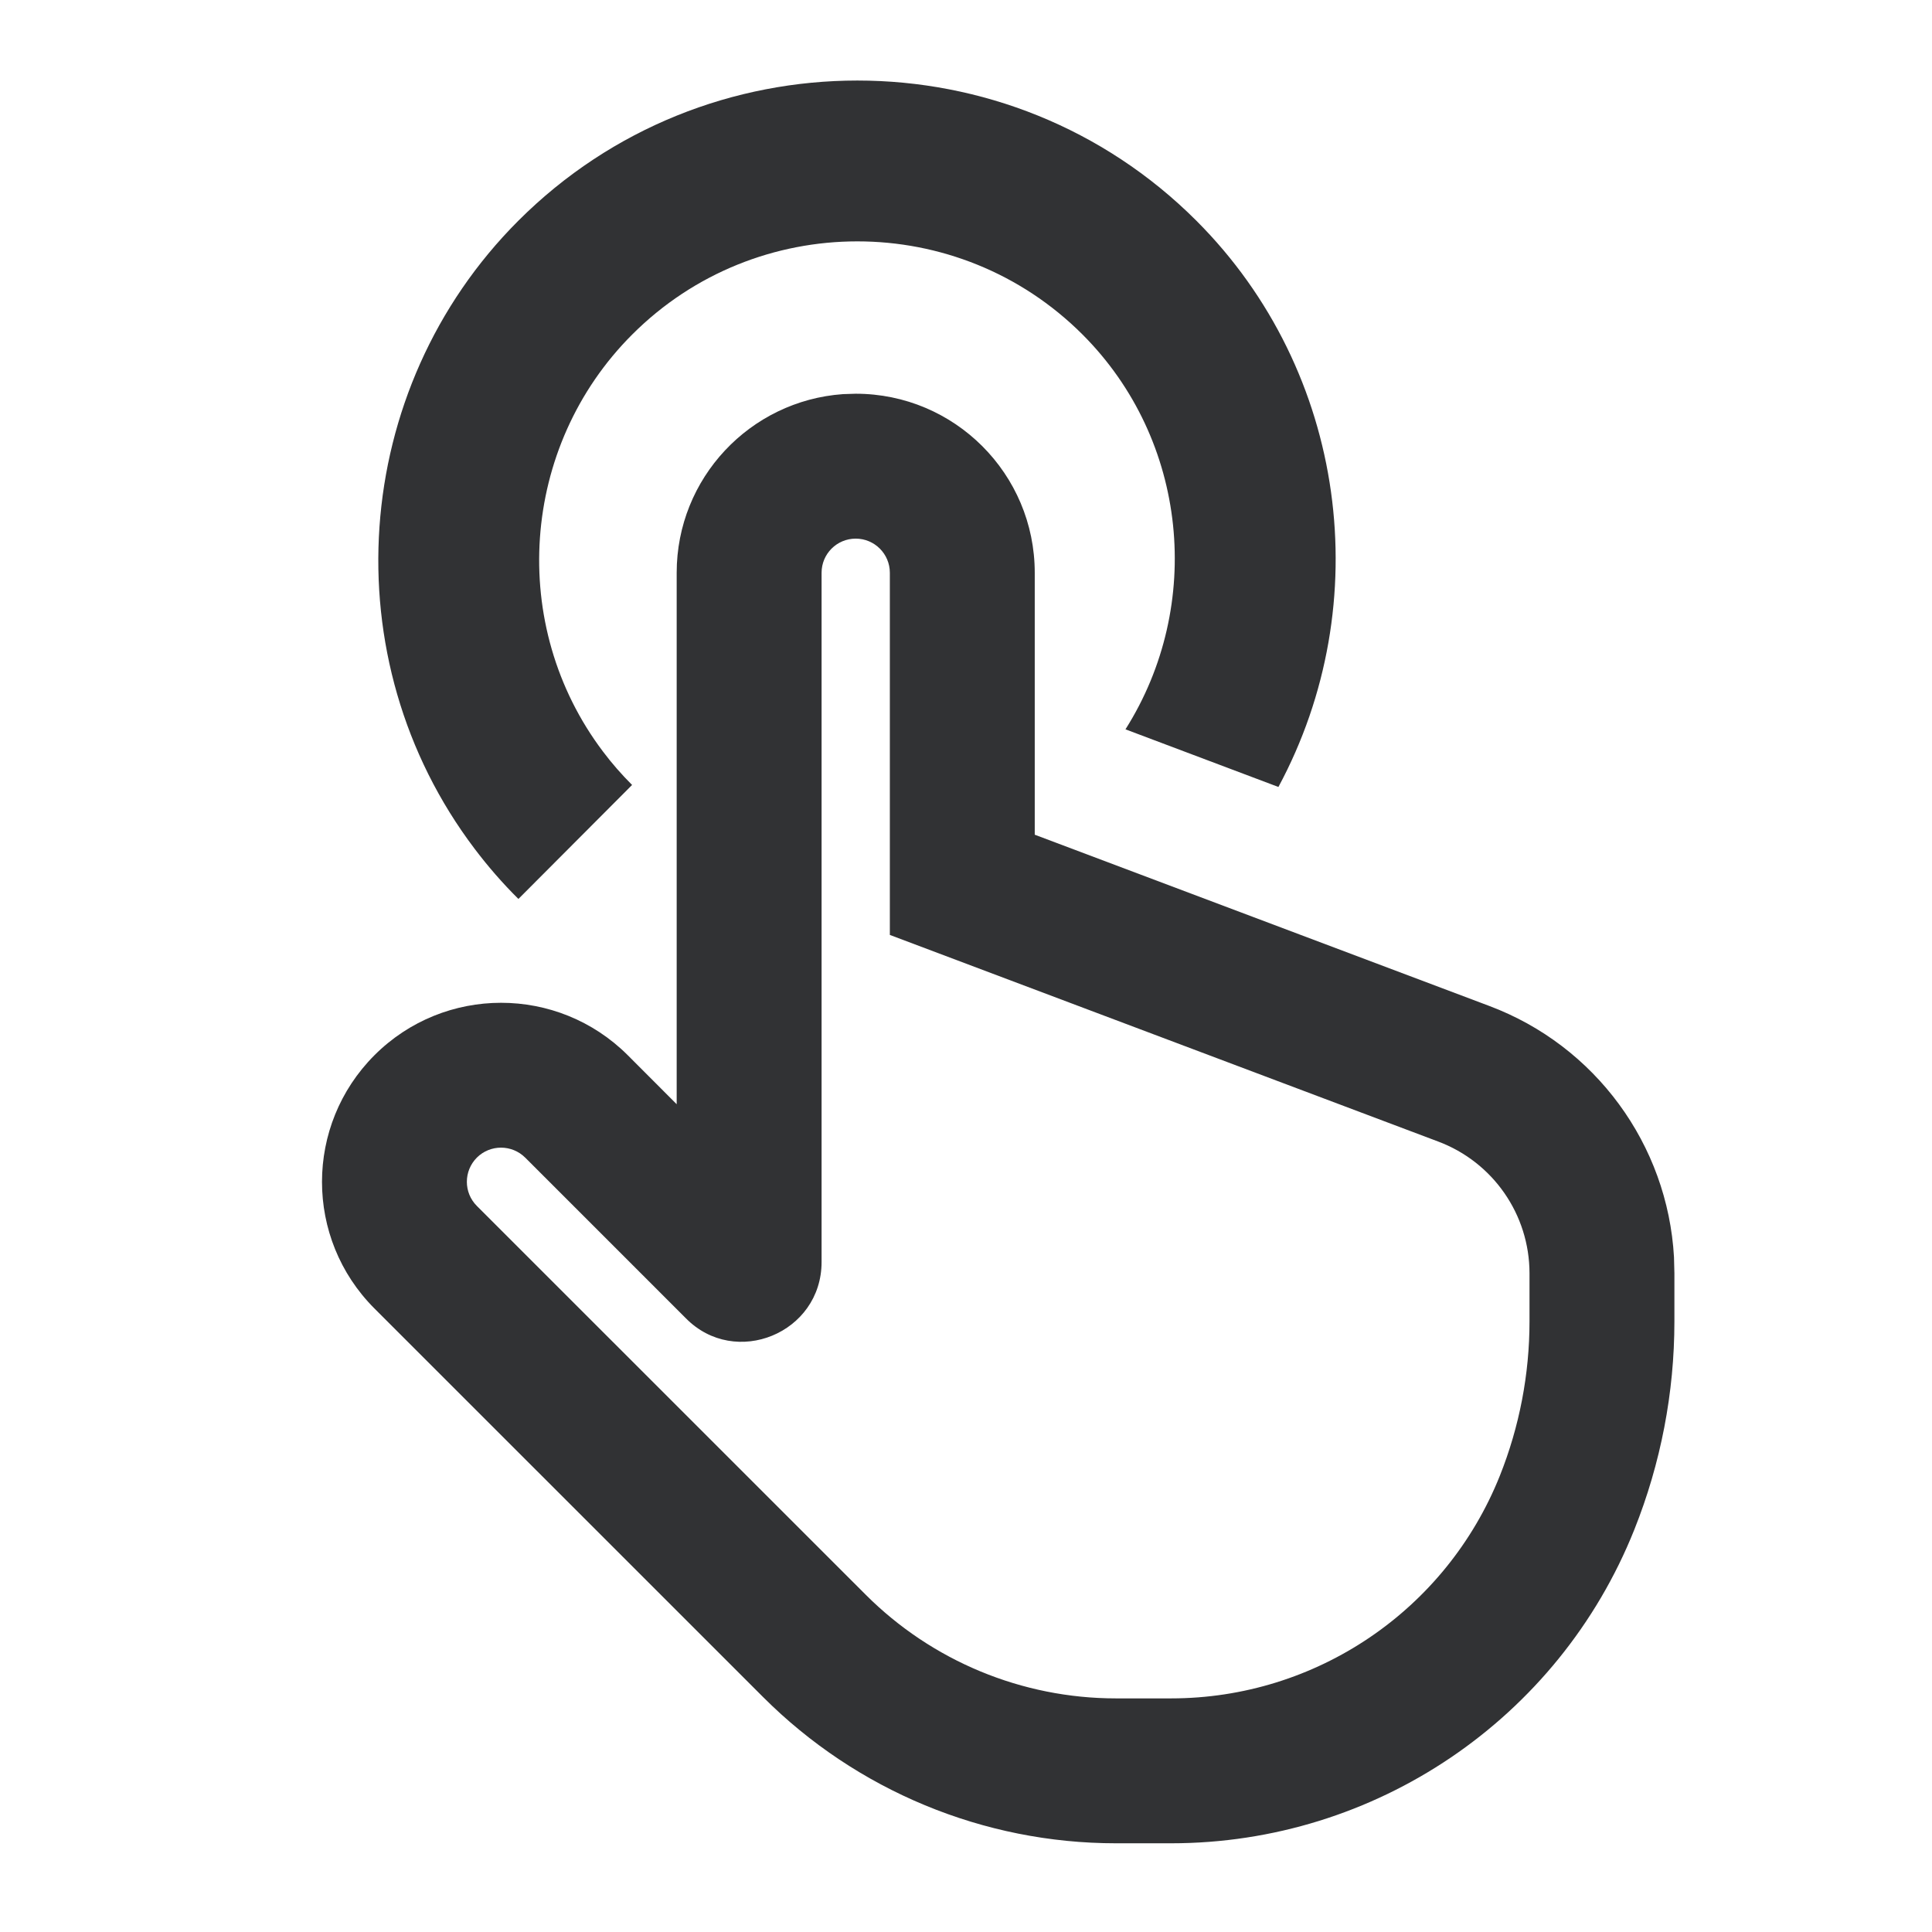 <svg width="24" height="24" viewBox="0 0 24 24" fill="none" xmlns="http://www.w3.org/2000/svg">
<g id="hand-push">
<g id="Combined Shape">
<path d="M6.439 2.742C8.76 0.421 12.539 0.419 14.862 2.742C16.737 4.617 17.106 7.501 15.881 9.776L13.981 9.06C14.956 7.518 14.759 5.468 13.448 4.156C11.904 2.612 9.395 2.613 7.853 4.156C6.463 5.546 6.308 7.773 7.492 9.338C7.601 9.483 7.721 9.62 7.852 9.751L6.44 11.167C6.241 10.97 6.06 10.761 5.896 10.544C4.113 8.189 4.346 4.835 6.439 2.742Z" fill="#313234"/>
<path fill-rule="evenodd" clip-rule="evenodd" d="M8.406 7.115C8.406 5.94 9.317 4.978 10.472 4.896L10.63 4.891C11.858 4.891 12.854 5.887 12.854 7.115L12.854 10.369L18.497 12.495C19.819 12.99 20.716 14.219 20.795 15.617L20.8 15.818V16.416C20.8 17.3 20.631 18.178 20.302 19.002C19.362 21.355 17.083 22.898 14.548 22.898H13.862C12.219 22.898 10.642 22.244 9.48 21.082L4.65 16.253C3.783 15.384 3.783 13.978 4.652 13.108C5.521 12.24 6.928 12.24 7.798 13.108L8.406 13.717L8.406 7.115ZM11.054 7.115C11.054 6.881 10.864 6.691 10.63 6.691C10.396 6.691 10.206 6.88 10.206 7.115V15.677C10.206 16.561 9.133 17 8.519 16.375L6.526 14.382C6.359 14.215 6.09 14.215 5.924 14.38C5.758 14.547 5.758 14.815 5.924 14.981L10.753 19.809C11.577 20.634 12.697 21.098 13.862 21.098H14.548C16.347 21.098 17.963 20.003 18.631 18.334C18.875 17.723 19 17.071 19 16.416V15.818C19 15.089 18.548 14.436 17.864 14.18L11.054 11.614V7.115Z" fill="#313234"/>
</g>
</g>
</svg>
